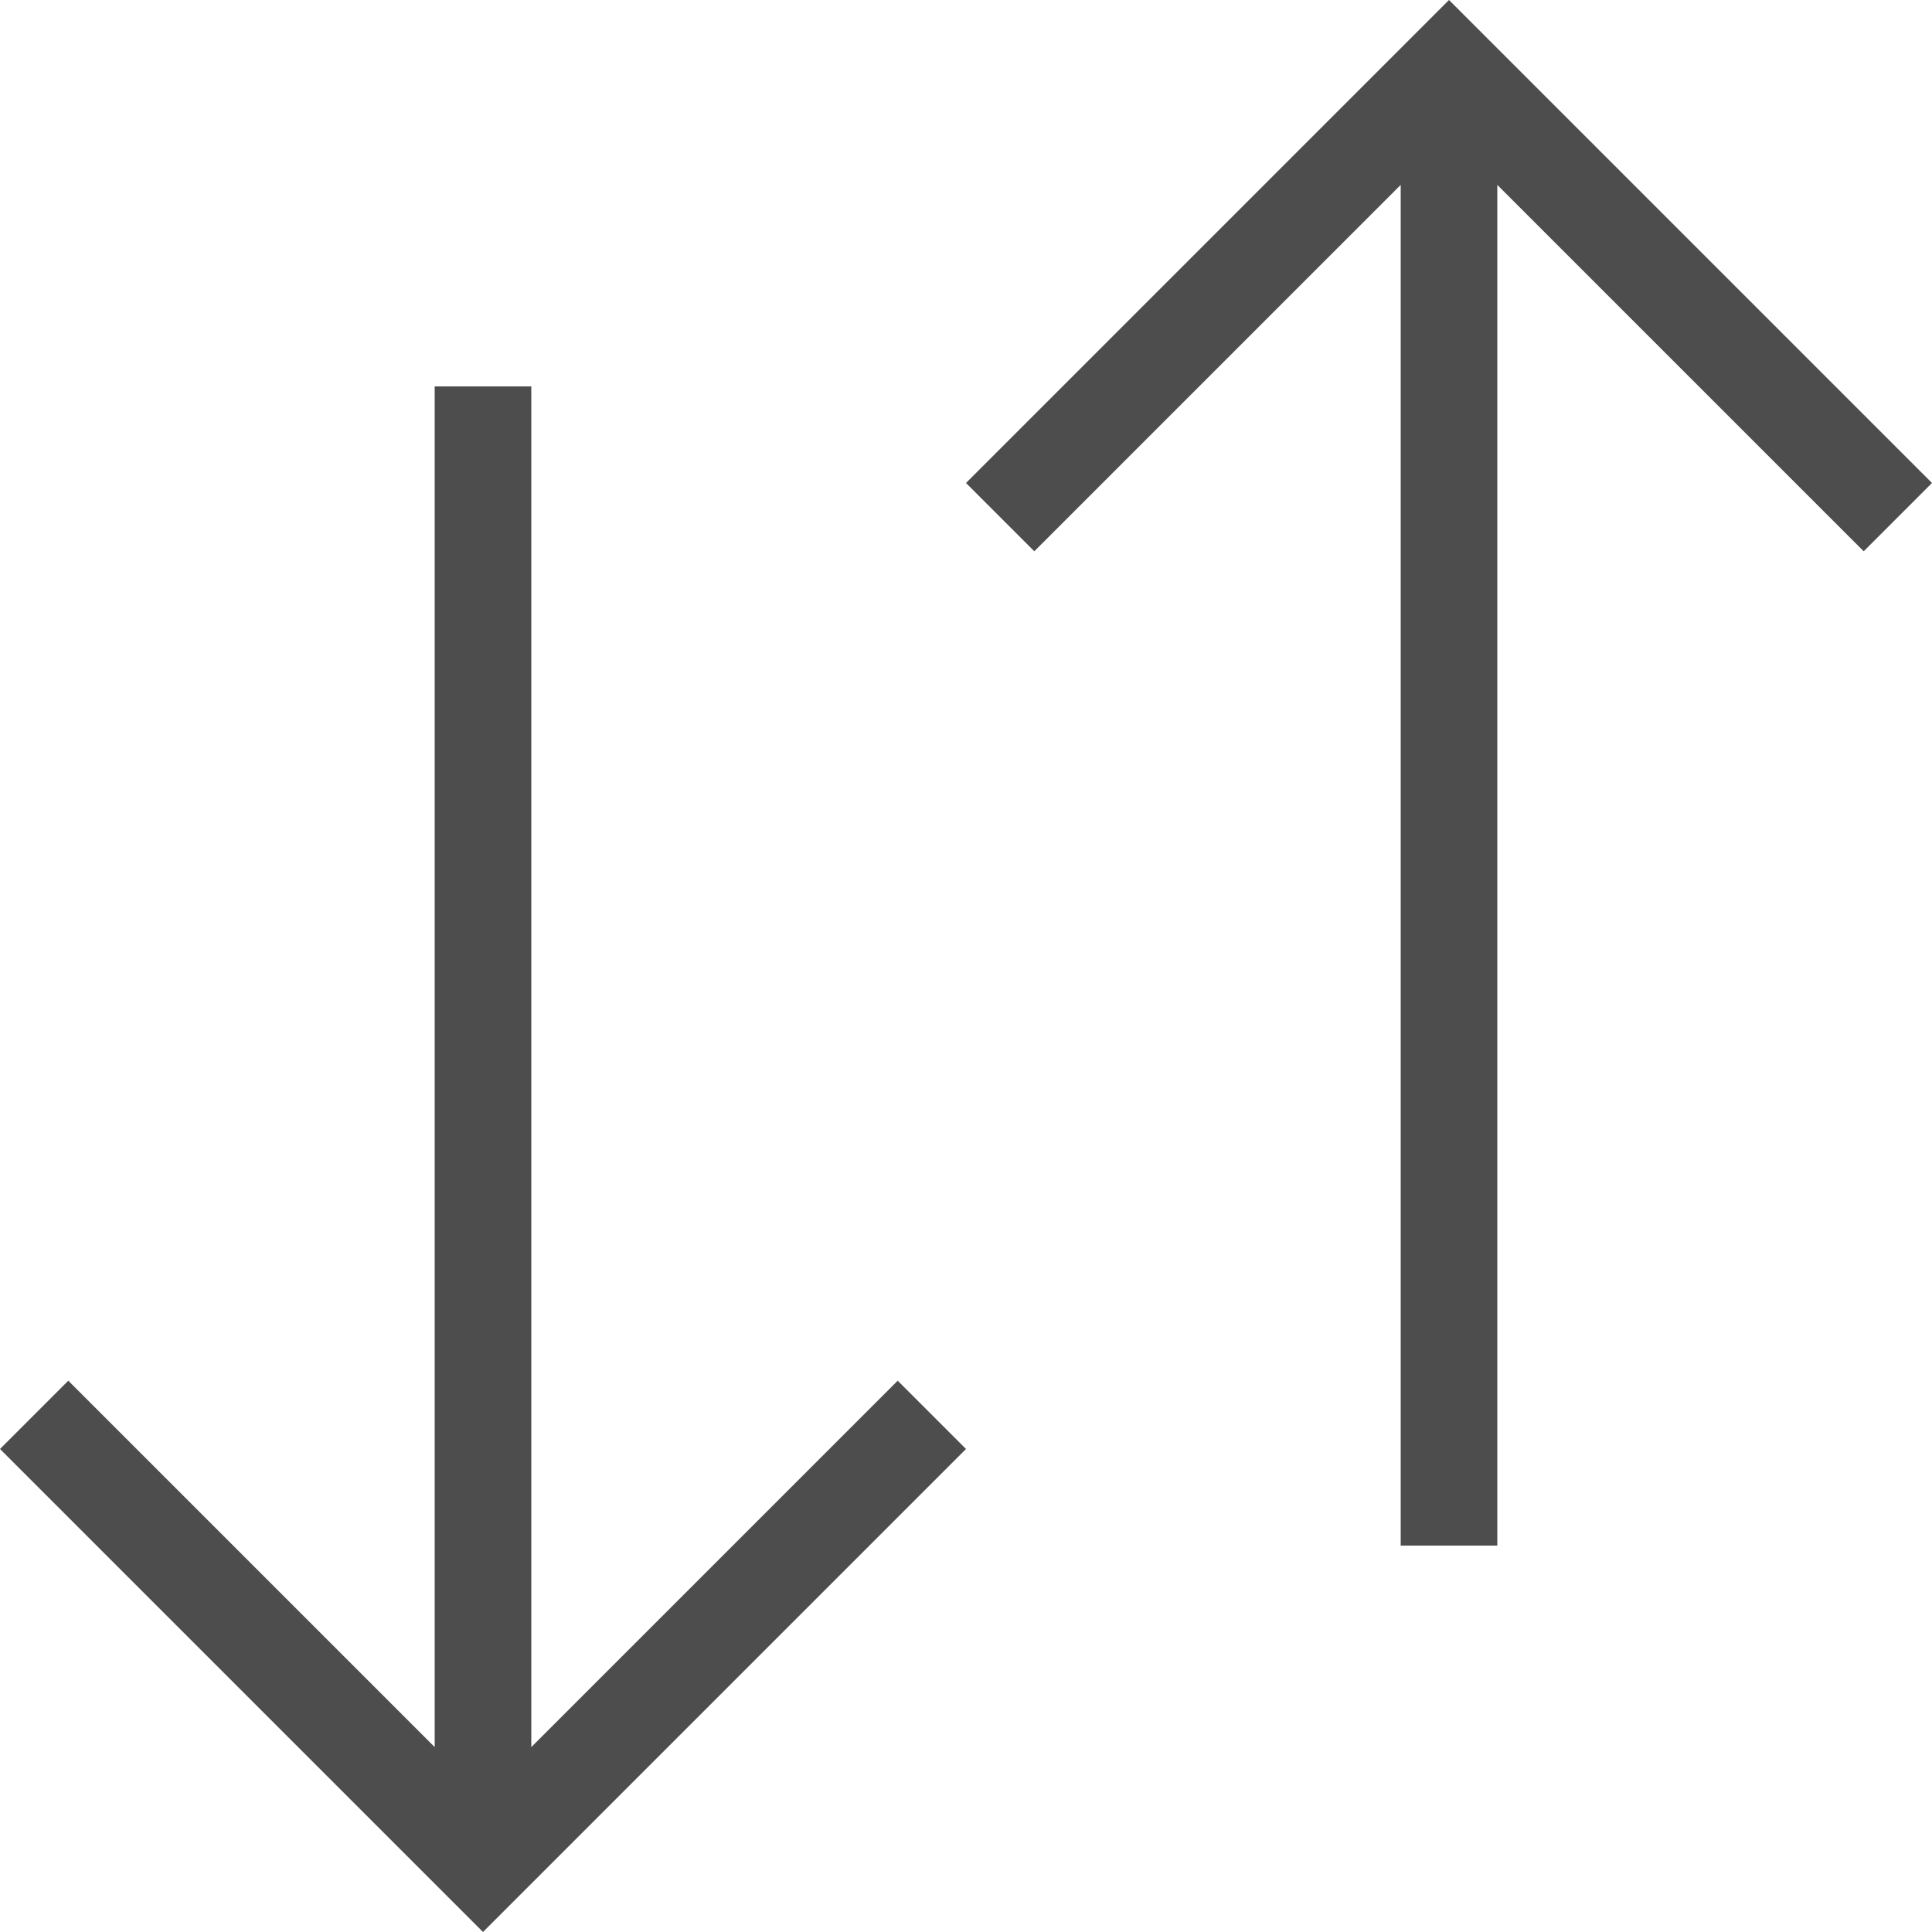 <?xml version="1.0" encoding="UTF-8"?>
<svg xmlns="http://www.w3.org/2000/svg" xmlns:xlink="http://www.w3.org/1999/xlink" width="20pt" height="20pt" viewBox="0 0 20 20" version="1.1">
<g id="surface1">
<path style=" stroke:none;fill-rule:nonzero;fill:rgb(30.196%,30.196%,30.196%);fill-opacity:1;" d="M 15 0 L 10 5 L 10.707 5.707 L 14.5 1.914 L 14.5 16 L 15.5 16 L 15.5 1.914 L 19.293 5.707 L 20 5 Z M 4.5 4 L 4.5 18.086 L 0.707 14.293 L 0 15 L 5 20 L 10 15 L 9.293 14.293 L 5.5 18.086 L 5.5 4 Z M 4.5 4 "/>
</g>
</svg>
